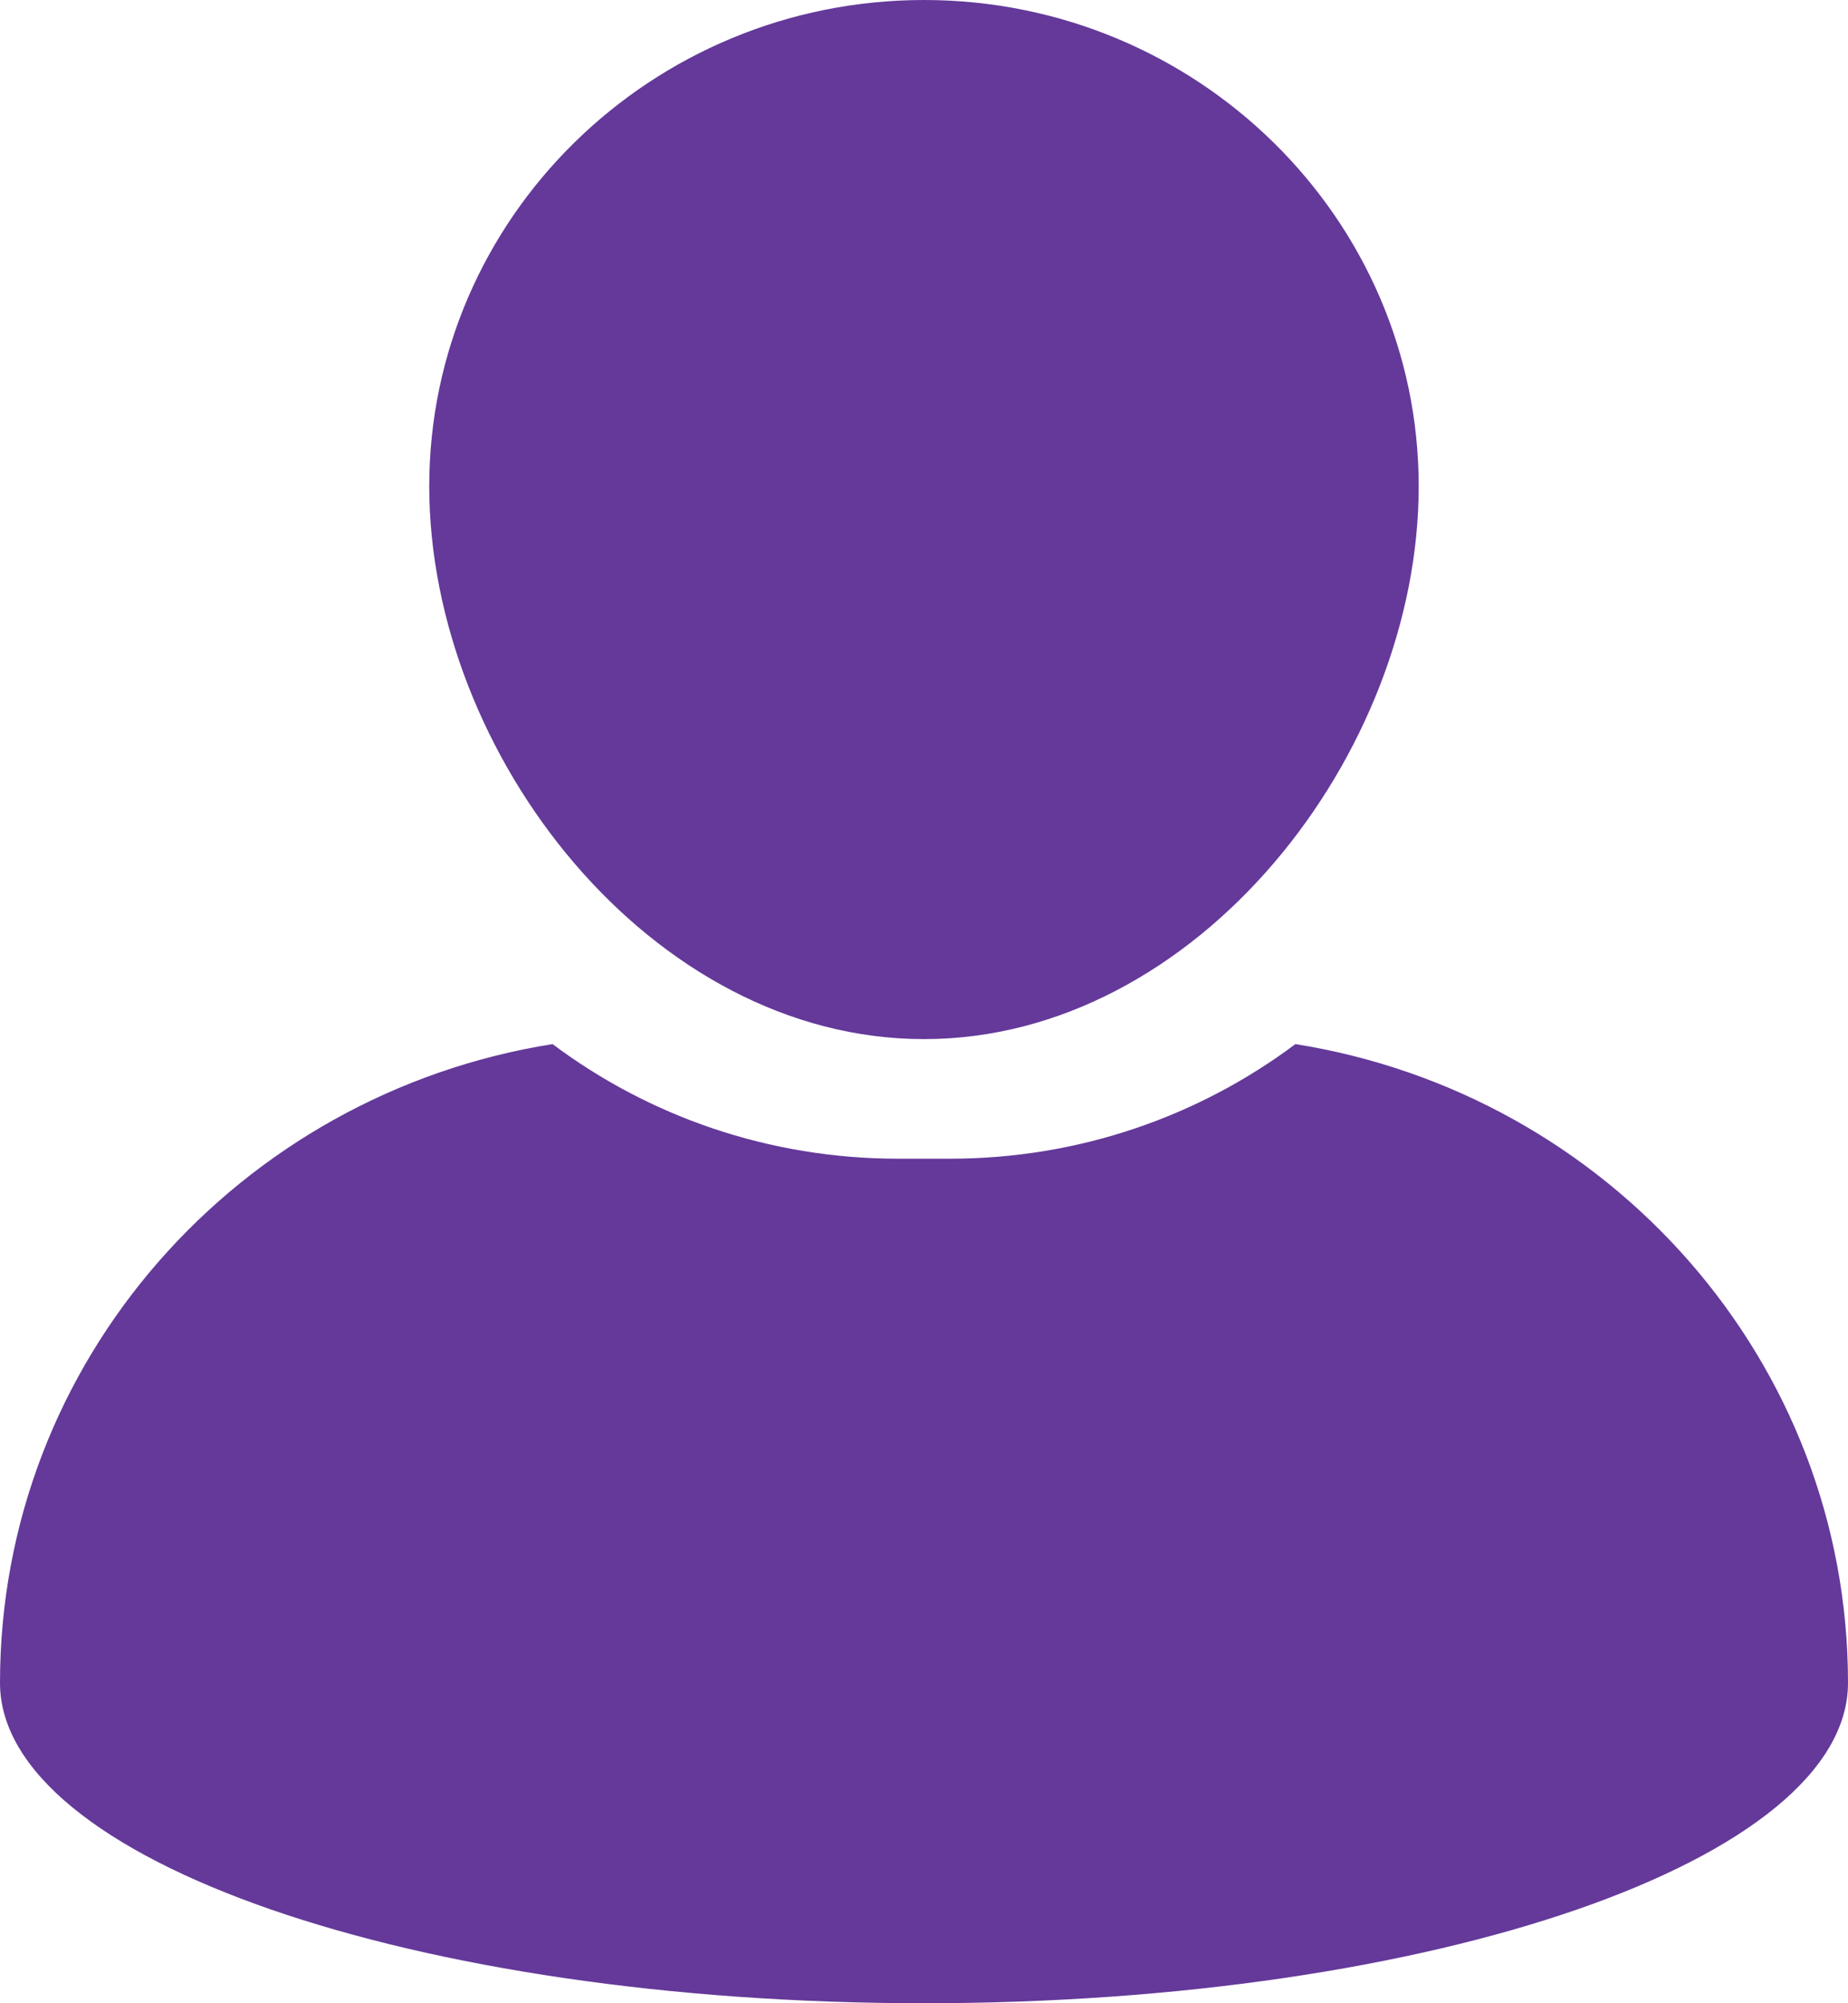 <svg width="36" height="39" viewBox="0 0 36 39" fill="none" xmlns="http://www.w3.org/2000/svg">
<path d="M18 20.23C23.314 20.23 27.637 14.689 27.637 9.468C27.637 4.248 23.315 0 18 0C12.685 0 8.362 4.248 8.362 9.468C8.363 14.688 12.686 20.23 18 20.23Z" fill="#64399A"/>
<path d="M25.235 20.327C23.365 21.726 21.033 22.558 18.507 22.558H17.493C14.966 22.558 12.633 21.726 10.764 20.327C4.661 21.296 0 26.494 0 32.763C0 36.207 8.059 39 18 39C27.941 39 36 36.207 36 32.763C36 26.493 31.338 21.296 25.235 20.327H25.235Z" fill="#64399A"/>
</svg>
